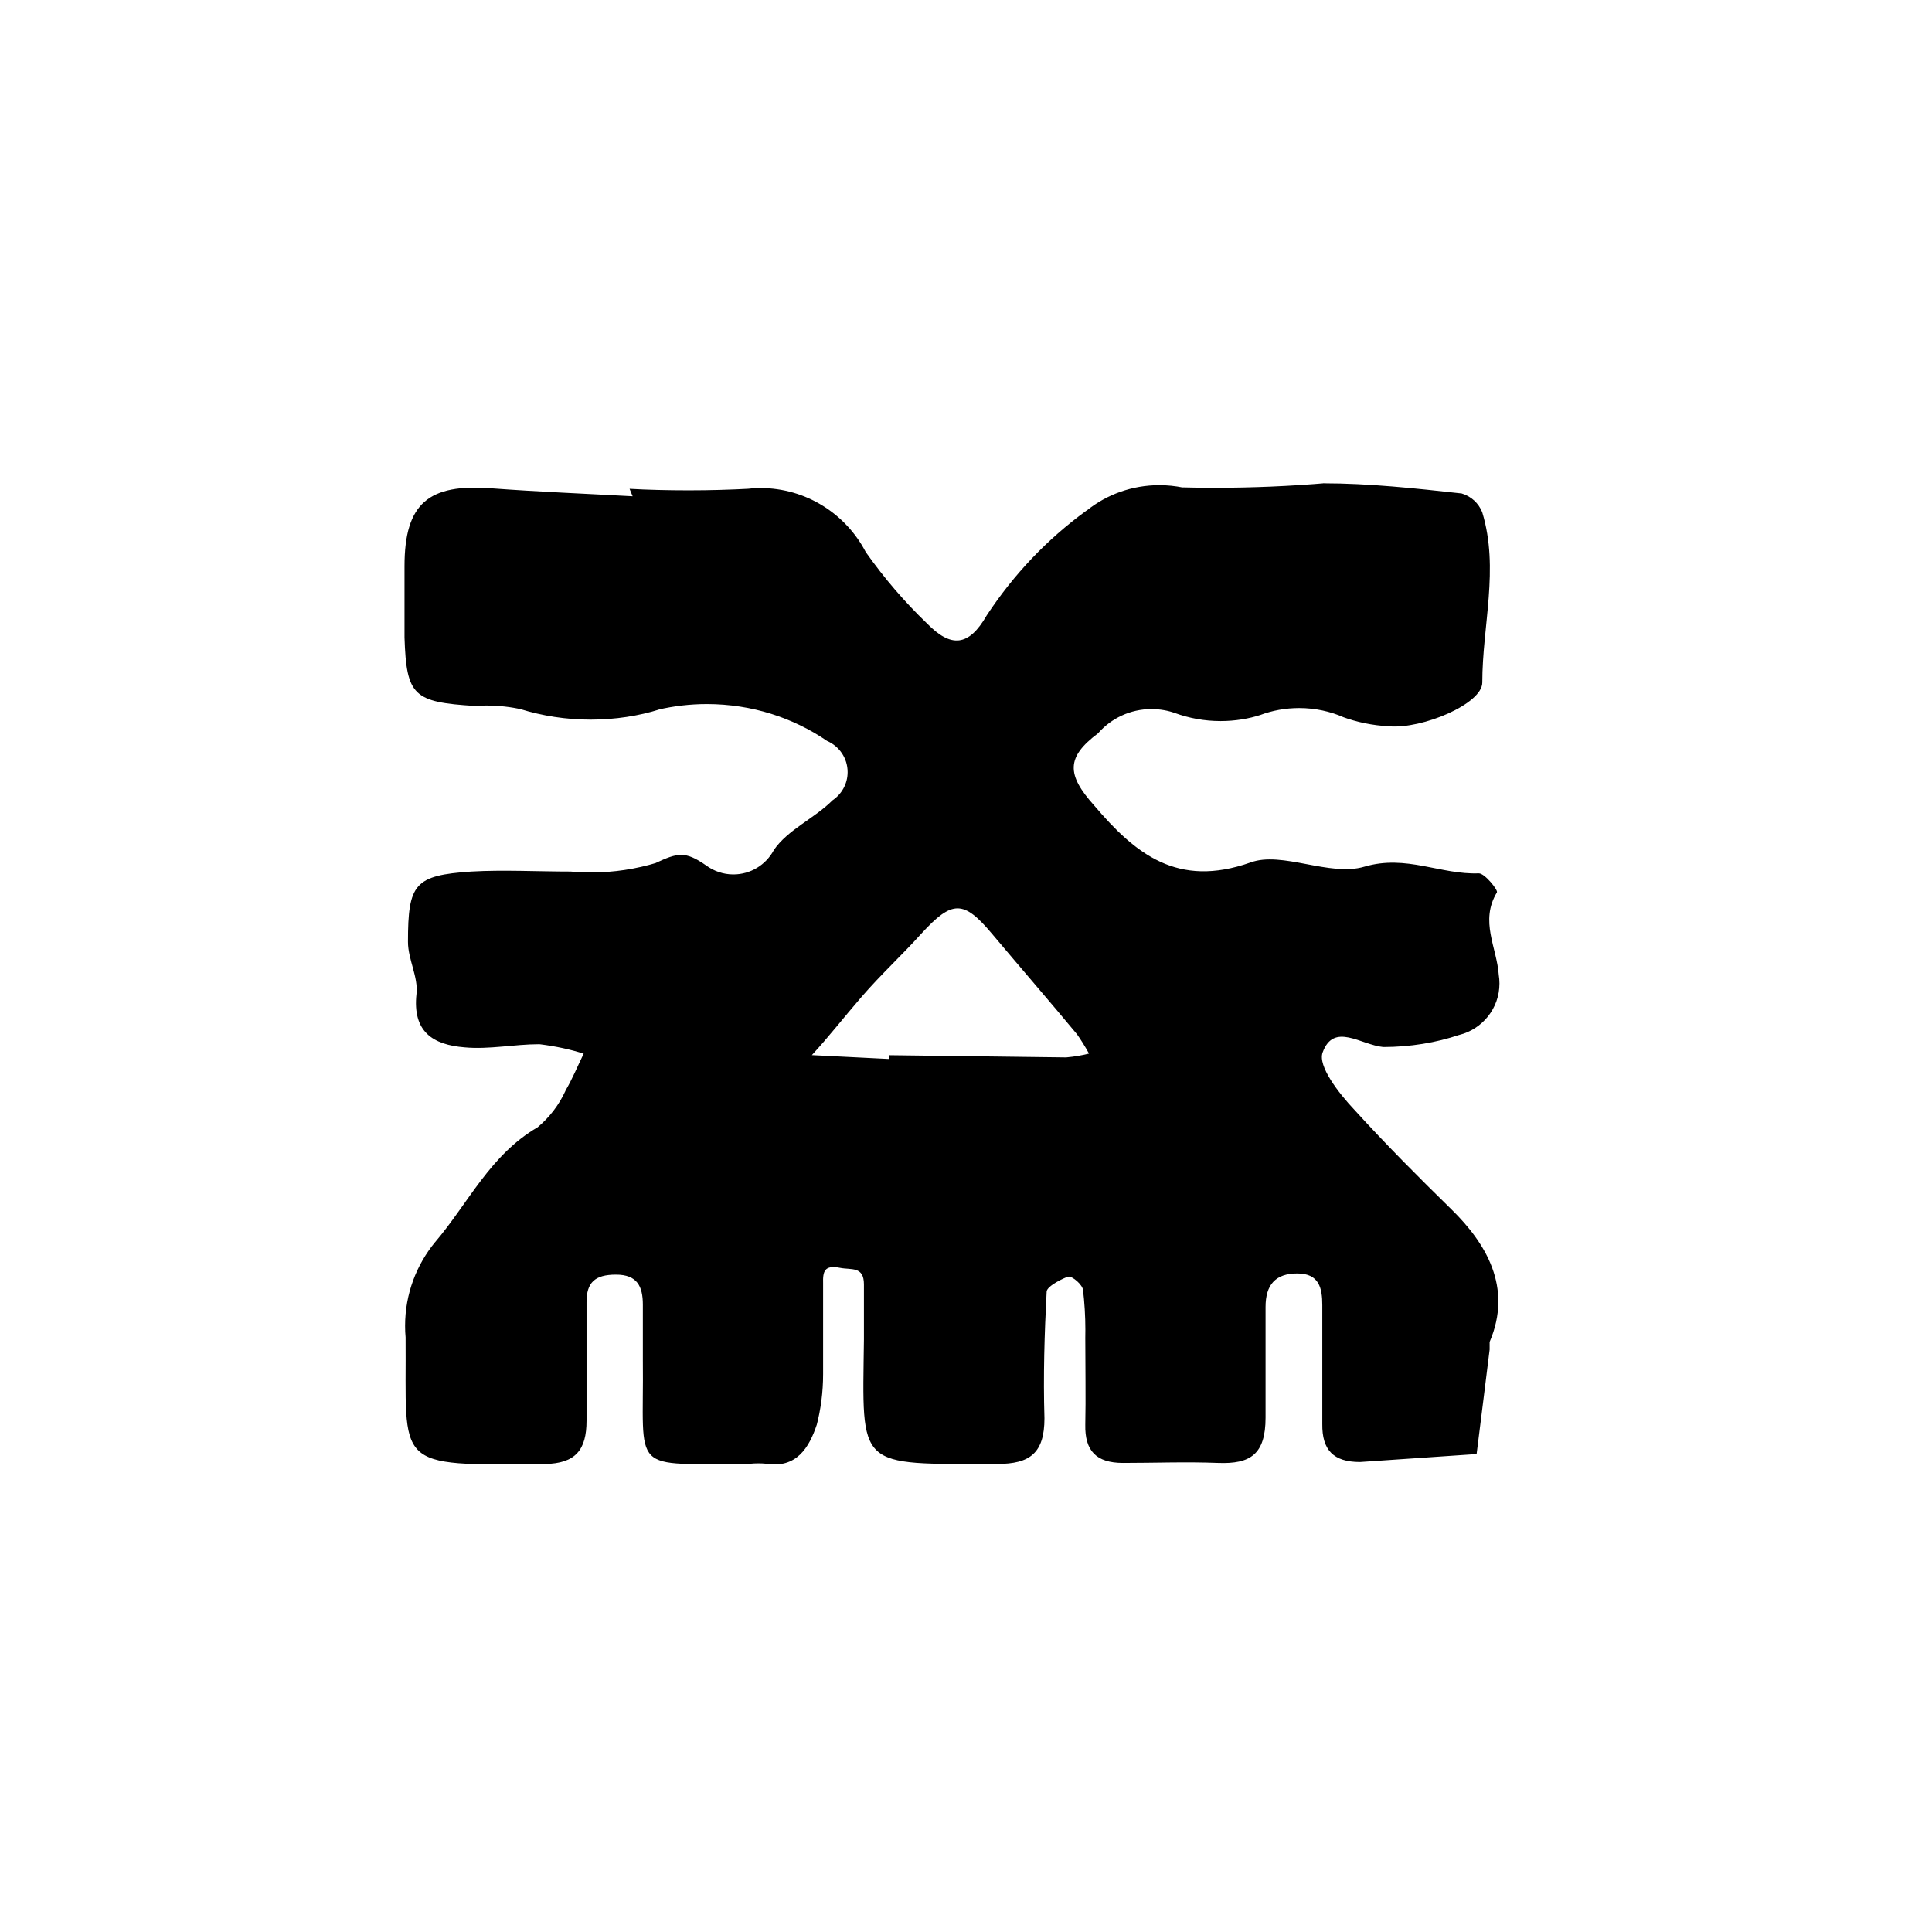 <!-- Generated by IcoMoon.io -->
<svg version="1.1" xmlns="http://www.w3.org/2000/svg" width="1024" height="1024" viewBox="0 0 1024 1024">
<title/>
<g id="icomoon-ignore">
</g>
<path fill="#000" d="M333.685 259.073c9.365 0.542 20.348 0.809 31.412 0.809s22.006-0.317 32.937-0.901l-1.525 0.041c1.975-0.225 4.217-0.358 6.54-0.358 24.114 0 45.086 13.623 55.619 33.562l0.184 0.358c9.949 14.074 20.614 26.438 32.313 37.686l0.092 0.092c12.774 13.081 22.18 12.415 31.729-4.217 14.473-21.955 32.129-40.419 52.61-55.342l0.624-0.399c10.399-8.291 23.756-13.265 38.27-13.265 4.299 0 8.475 0.45 12.507 1.259l-0.399-0.092c5.066 0.133 11.023 0.225 17.032 0.225 20.256 0 40.286-0.85 60.143-2.559l-2.6 0.184c24.514 0 49.201 2.692 73.541 5.374 5.066 1.525 9.007 5.2 10.89 9.949l0.041 0.133c9.048 29.887 0 60.092 0 90.163 0 11.249-31.729 24.688-49.385 23.173-8.874-0.45-17.165-2.2-24.913-5.066l0.583 0.184c-6.858-2.999-14.882-4.79-23.306-4.79-7.308 0-14.299 1.3-20.747 3.716l0.399-0.133c-6.366 2.108-13.715 3.316-21.33 3.316-8.557 0-16.714-1.525-24.329-4.299l0.491 0.184c-3.808-1.433-8.25-2.242-12.815-2.242-11.249 0-21.371 4.933-28.28 12.815l-0.041 0.041c-16.806 12.59-16.806 21.822-2.016 38.27 21.822 25.68 44.145 43.828 82.773 30.204 16.806-6.233 41.995 7.707 60.45 2.2 22.18-6.54 40.47 4.35 60.634 3.541 3.183 0 10.266 8.915 9.59 10.082-9.232 15.281 0 29.222 0.983 43.828 0.225 1.341 0.358 2.866 0.358 4.483 0 13.173-9.099 24.196-21.33 27.246l-0.184 0.041c-11.965 4.033-25.772 6.366-40.112 6.366v0c-11.924-1.167-26.172-13.265-32.088 2.866-2.692 7.216 8.557 21.648 16.806 30.389 16.806 18.464 33.562 35.271 51.535 52.876s32.579 41.136 20.164 70.183c0 1.167 0 2.692 0 4.033-2.334 18.464-4.524 36.929-6.899 55.393l-61.801 4.217c-14.115 0-20.164-6.366-19.99-20.164 0-20.972 0-41.995 0-62.968 0-9.048-1.658-16.806-13.265-16.806s-16.806 6.049-16.806 17.789c0 19.498 0 39.119 0 58.618s-8.065 24.688-25.189 24.022-33.562 0-50.368 0c-14.115 0-20.297-6.366-19.99-20.297s0-30.747 0-46.028c0.041-1.259 0.041-2.774 0.041-4.258 0-7.308-0.45-14.524-1.3-21.597l0.092 0.85c0-2.999-5.875-7.891-7.891-7.39s-11.249 4.882-11.423 7.891c-1.167 22.313-1.842 44.677-1.167 67.174 0 18.464-7.707 24.196-25.005 24.196-75.066 0-71.524 3.183-70.675-65.967 0-9.724 0-19.498 0-29.222s-6.725-7.574-12.59-8.741c-8.383-1.658-9.232 1.842-9.048 8.25 0 15.465 0 30.88 0 46.161 0 0.542 0 1.208 0 1.883 0 9.549-1.208 18.782-3.541 27.605l0.184-0.758c-4.033 12.098-10.757 23.347-27.021 20.655-1.208-0.133-2.641-0.184-4.125-0.184s-2.866 0.092-4.299 0.225h0.184c-64.984 0-56.243 6.049-56.918-54.902 0-9.724 0-19.631 0-29.396s-2.999-15.957-14.248-15.957-15.599 4.217-15.599 14.606c0 20.972 0 41.995 0 62.783 0 15.599-5.875 22.671-22.006 22.989-81.432 0.85-73.357 2.016-73.899-67.174-0.184-1.791-0.266-3.9-0.266-6.049 0-16.898 6.008-32.354 15.957-44.452l-0.092 0.133c17.615-20.655 29.222-46.335 54.401-60.951 6.233-5.241 11.249-11.74 14.657-19.14l0.133-0.358c3.674-6.233 6.366-12.907 9.59-19.498-6.766-2.2-14.79-3.941-23.040-4.974l-0.624-0.041c-13.081 0-26.53 2.866-39.437 1.658-16.806-1.341-27.697-8.25-25.496-28.372 0.983-8.915-4.524-18.28-4.524-27.513 0-30.88 3.541-35.271 33.562-37.287 16.806-0.983 35.087 0 52.702 0 3.224 0.317 6.95 0.491 10.706 0.491 12.231 0 24.022-1.842 35.138-5.241l-0.85 0.225c11.607-5.374 15.599-6.54 26.847 1.341 3.992 2.917 8.966 4.708 14.34 4.708 9.191 0 17.206-5.107 21.33-12.641l0.041-0.133c7.39-10.931 21.515-16.806 31.238-26.53 4.841-3.275 7.973-8.741 7.973-14.923 0-7.349-4.391-13.623-10.706-16.448l-0.133-0.041c-17.881-12.282-39.928-19.58-63.766-19.58-8.874 0-17.523 1.034-25.854 2.958l0.758-0.133c-10.931 3.449-23.48 5.425-36.52 5.425s-25.588-1.975-37.42-5.65l0.901 0.225c-5.65-1.3-12.149-2.057-18.782-2.057-2.149 0-4.258 0.092-6.315 0.225h0.266c-32.579-2.016-36.254-5.374-37.287-36.254q0-18.823 0-37.779c0-33.562 12.948-43.828 46.028-41.32 24.831 1.842 50.368 2.866 74.882 4.217zM471.397 561.293v-2.016l93.704 1.167c4.483-0.399 8.608-1.116 12.641-2.149l-0.542 0.133c-2.2-3.992-4.299-7.349-6.591-10.573l0.225 0.317c-14.923-17.973-30.204-35.578-45.169-53.377s-20.972-17.789-37.287 0c-10.082 11.249-21.33 21.515-31.729 33.562s-16.806 20.481-26.346 30.88z"/>
</svg>